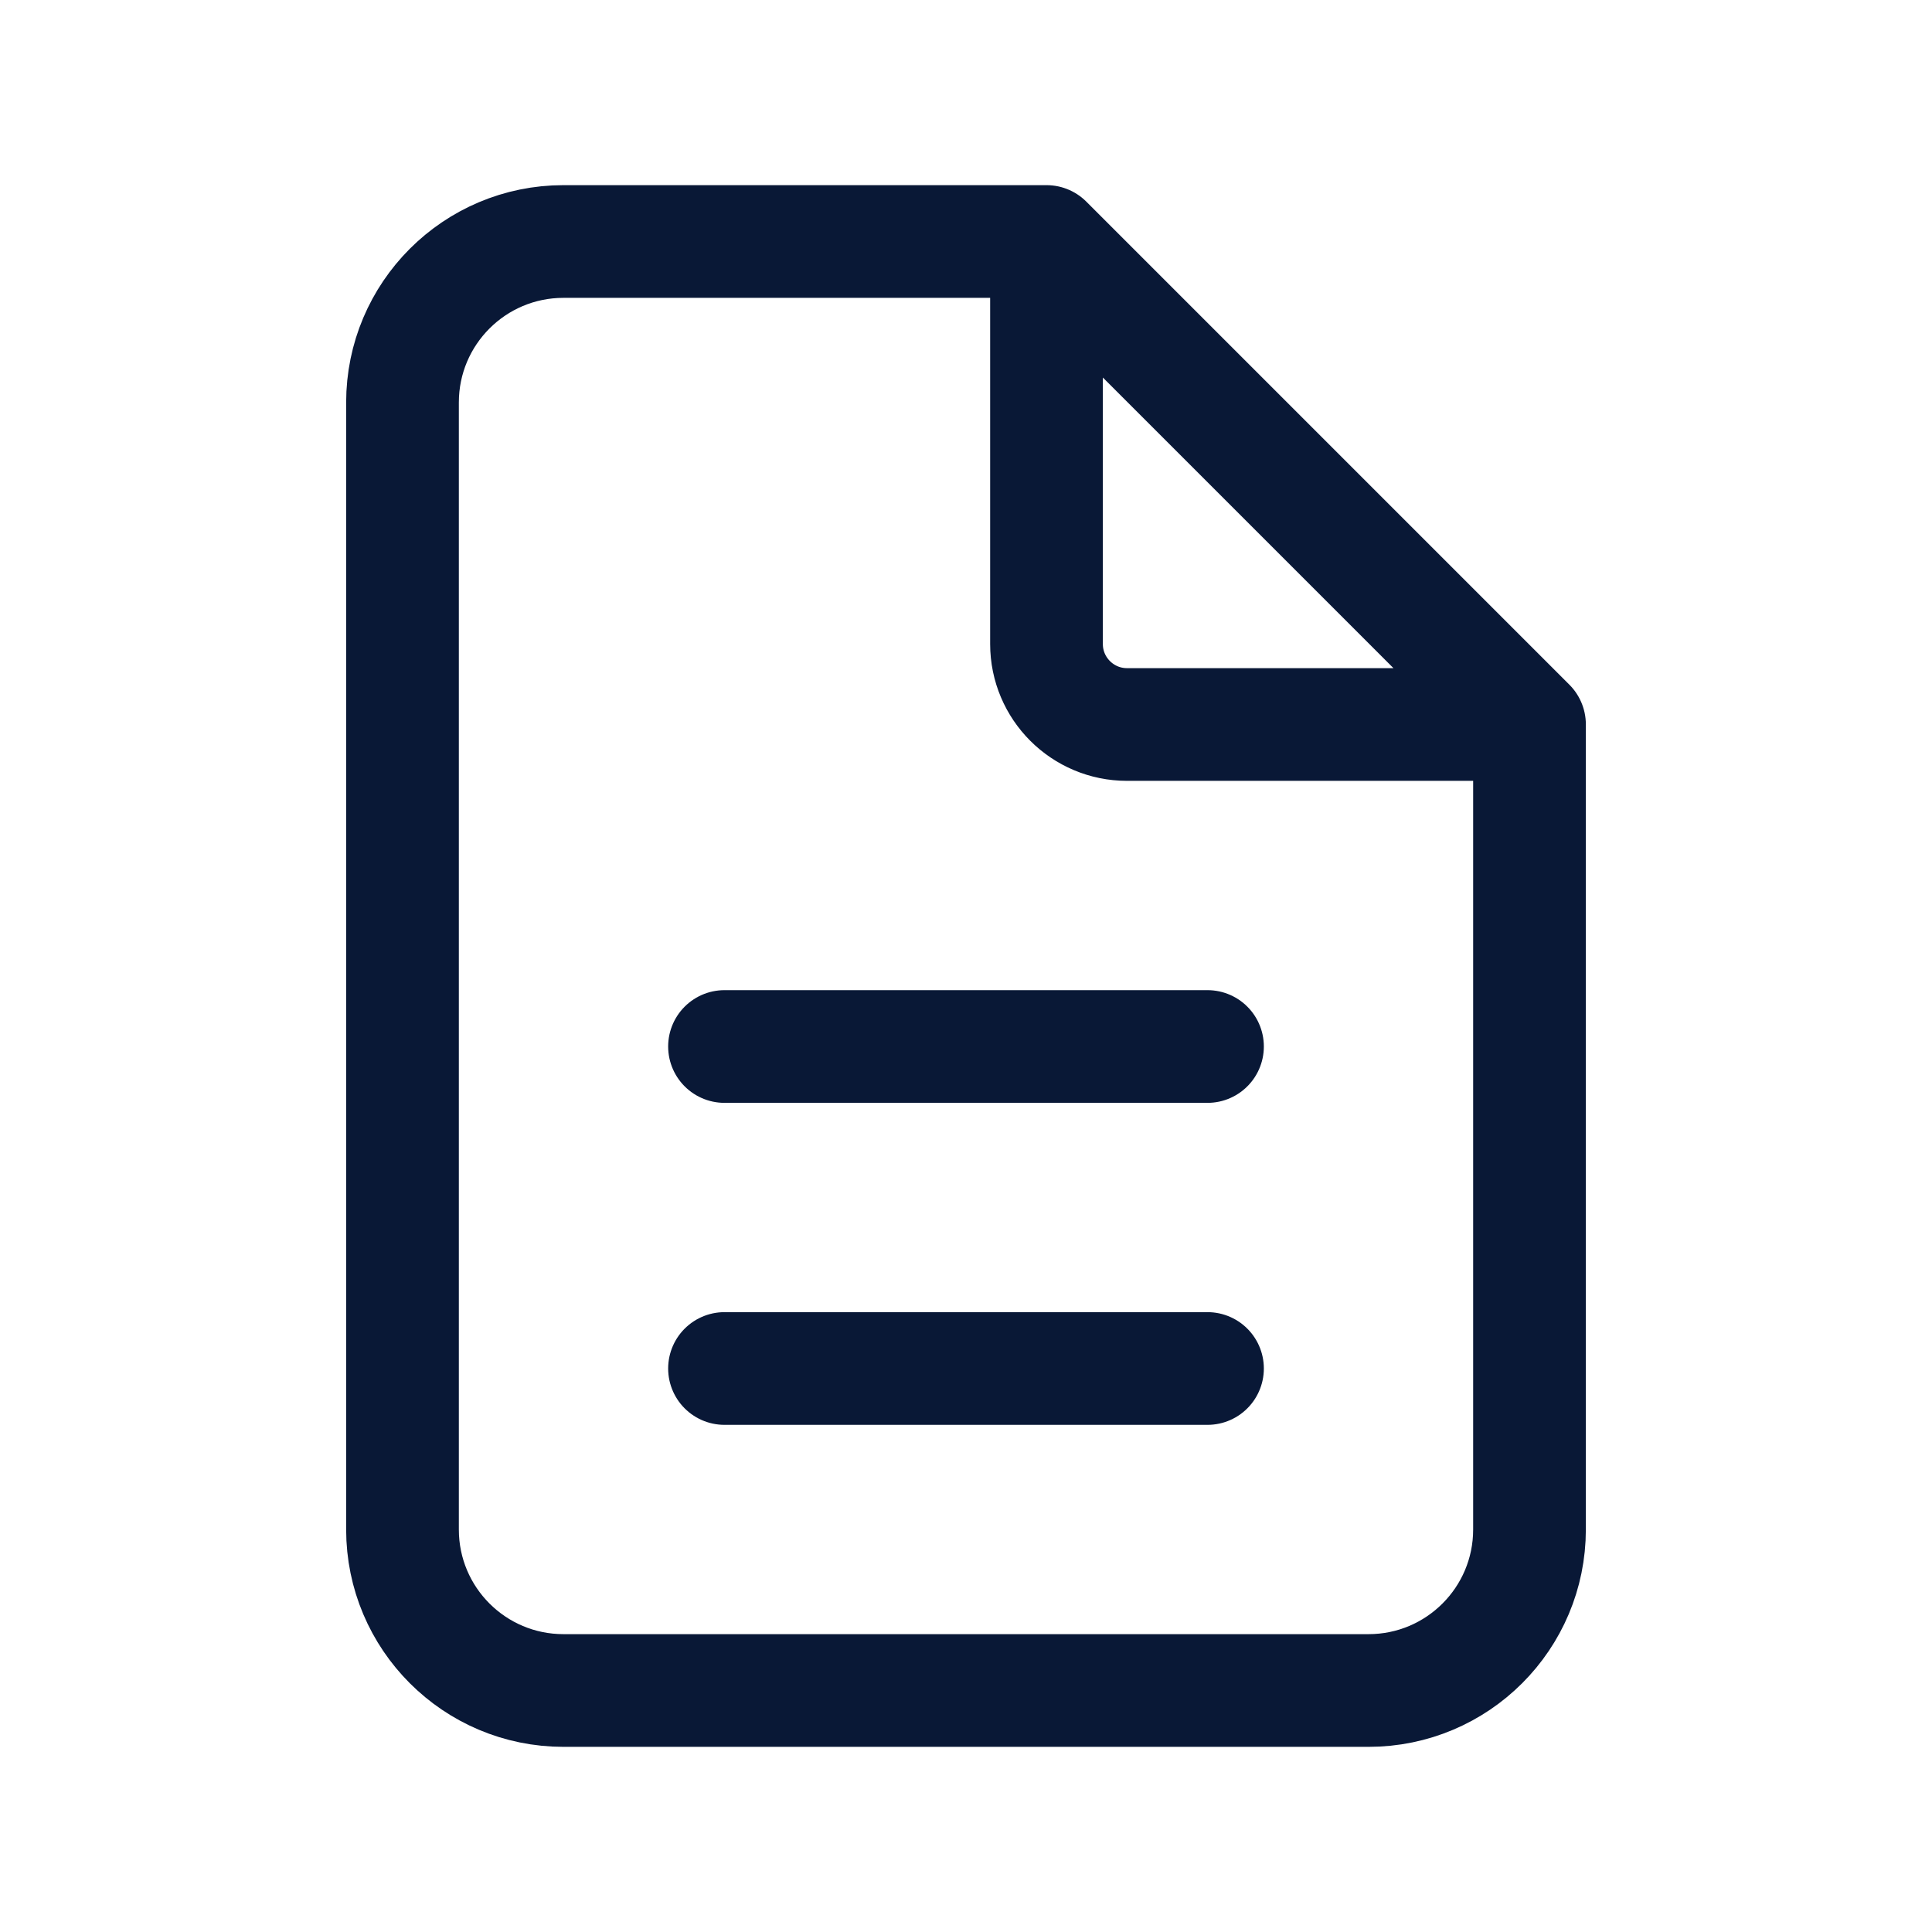 <svg width="24" height="24" viewBox="0 0 24 24" fill="none" xmlns="http://www.w3.org/2000/svg">
<g id="note-01">
<path id="Icon" d="M13 3H7C5.895 3 5 3.895 5 5V19C5 20.105 5.895 21 7 21H17C18.105 21 19 20.105 19 19V9M13 3L19 9M13 3V8C13 8.552 13.448 9 14 9H19M9 13H15M9 17H15" stroke="#091836" stroke-width="1.4" stroke-linecap="round" stroke-linejoin="round"/>
</g>
</svg>
